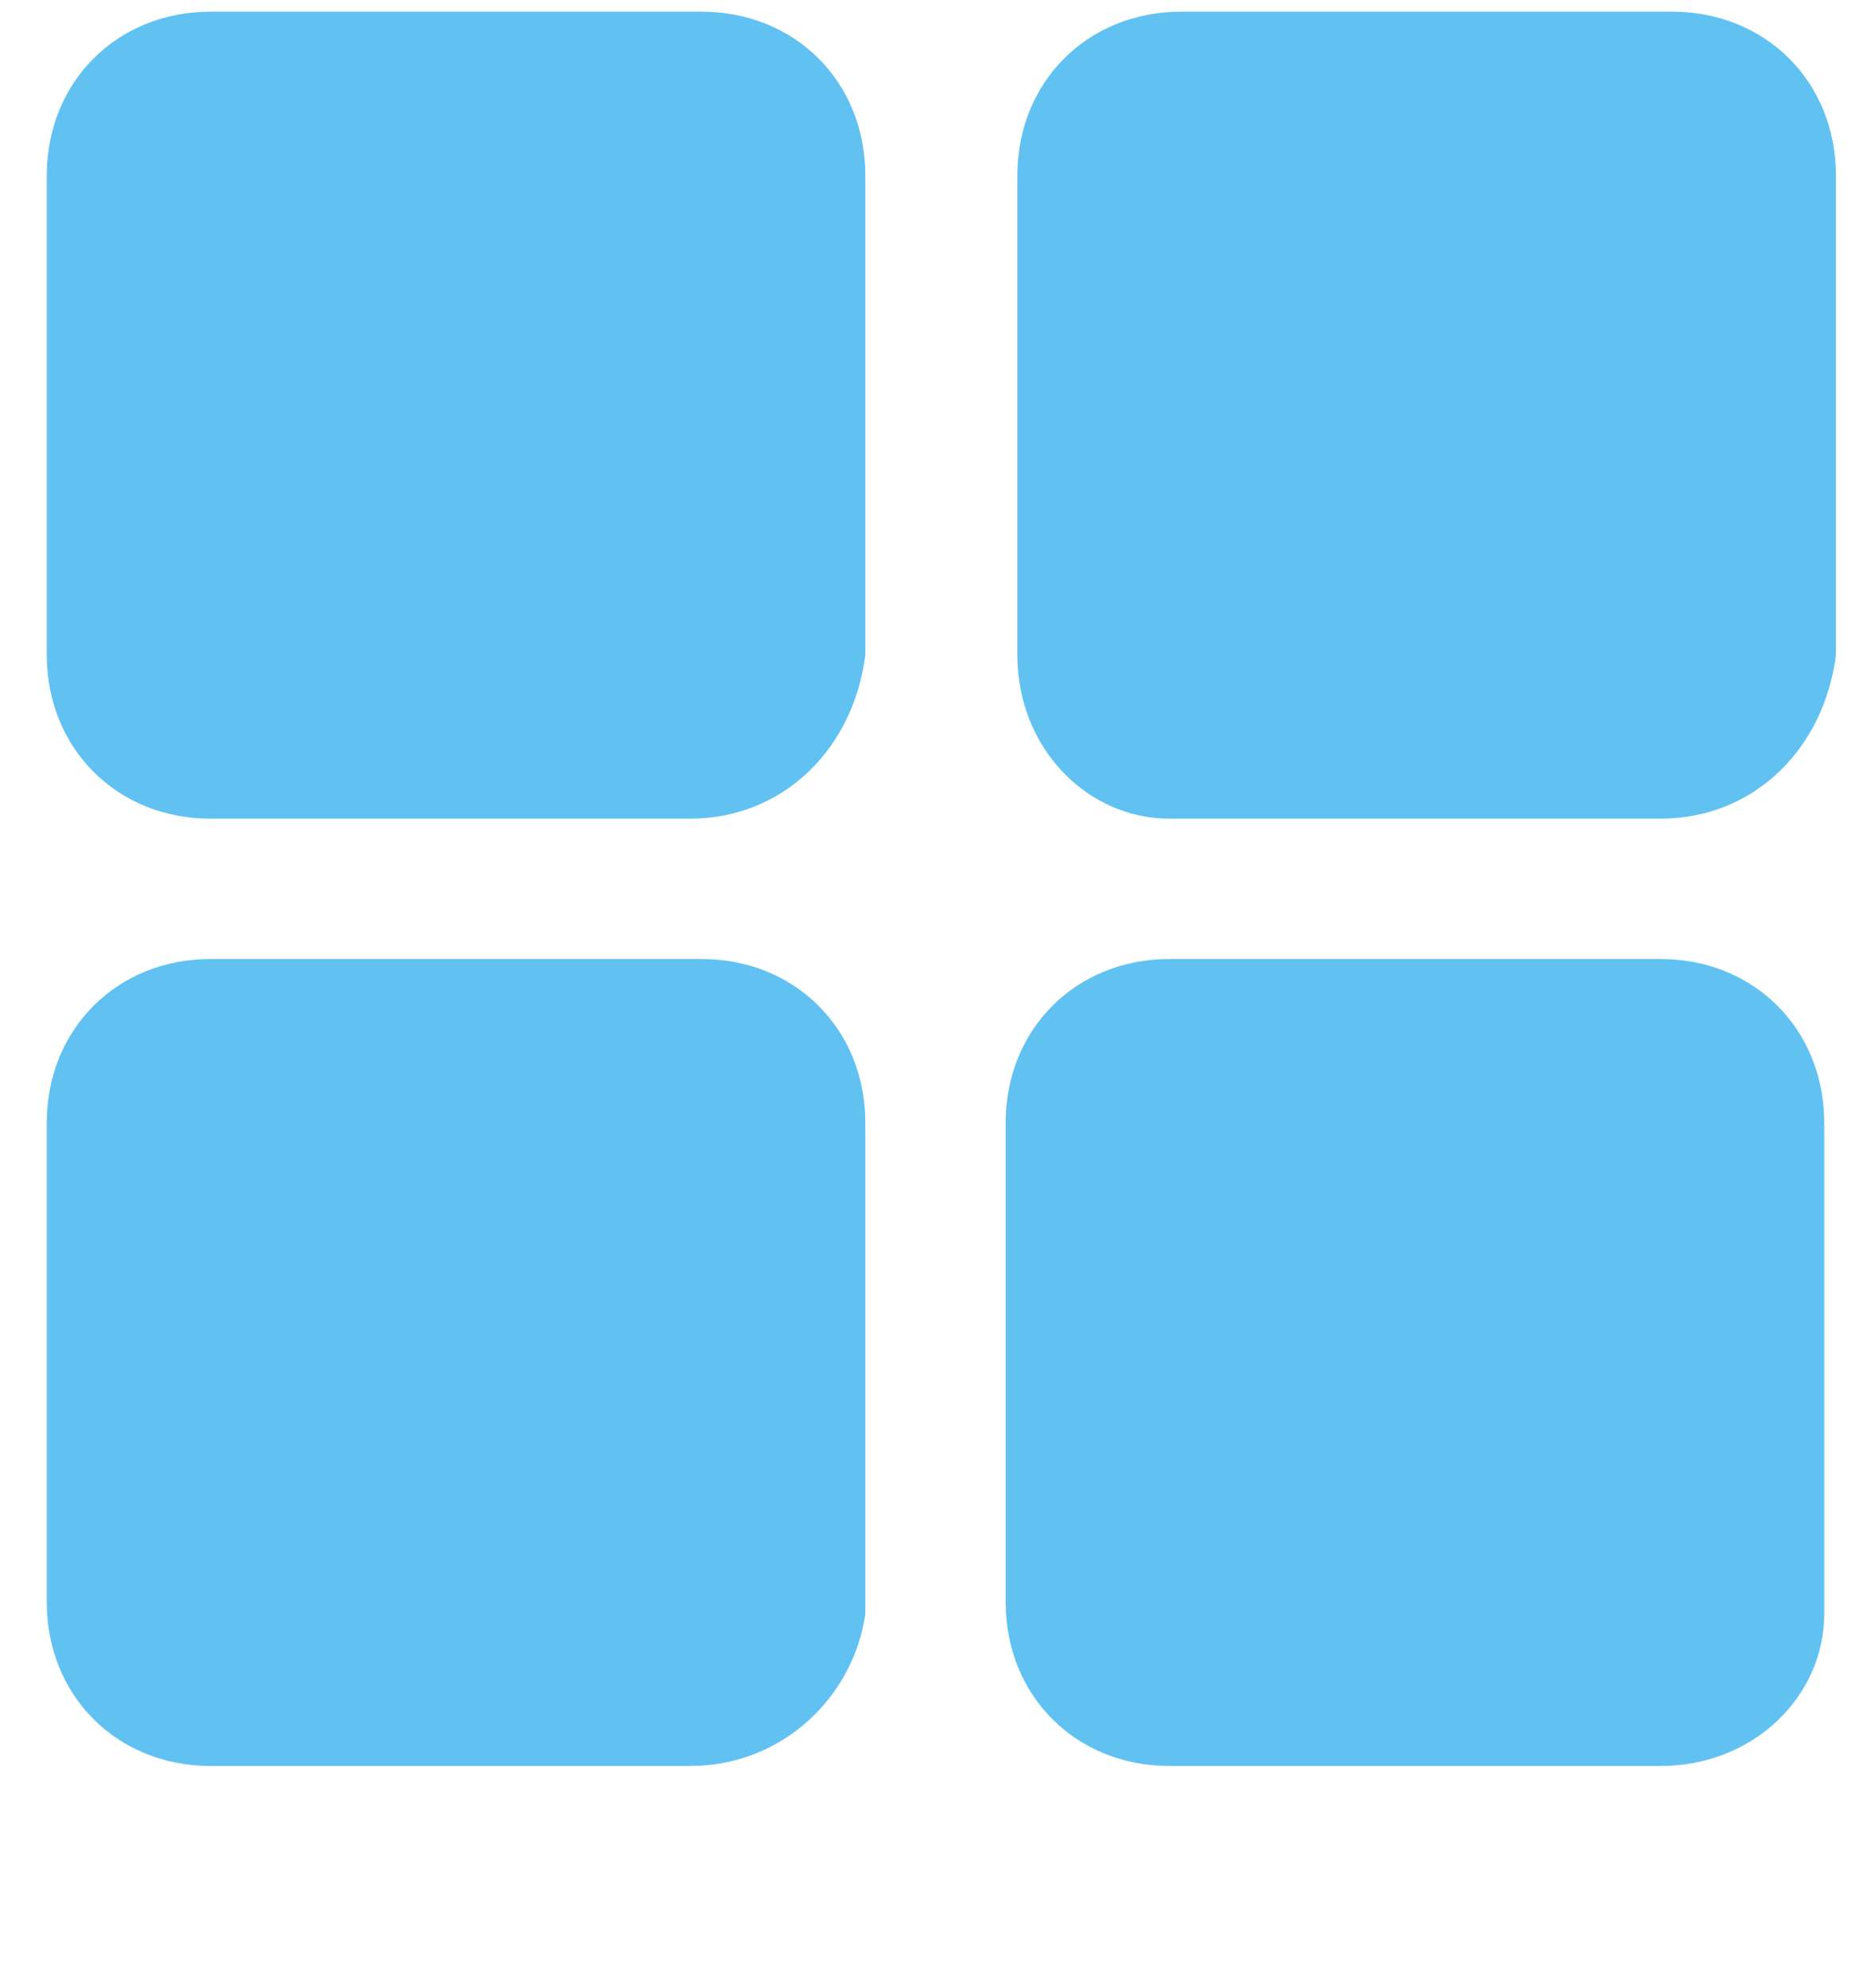 <?xml version="1.0" encoding="utf-8"?>
<!-- Generator: Adobe Illustrator 20.1.0, SVG Export Plug-In . SVG Version: 6.00 Build 0)  -->
<svg version="1.1" id="Layer_1" xmlns="http://www.w3.org/2000/svg" xmlns:xlink="http://www.w3.org/1999/xlink" x="0px" y="0px"
	 width="16px" height="17px" viewBox="0 0 16 17" style="enable-background:new 0 0 16 17;" xml:space="preserve">
<style type="text/css">
	.st0{fill:url(#SVGID_1_);}
	.st1{fill:url(#SVGID_2_);}
	.st2{fill:url(#SVGID_3_);}
	.st3{fill:url(#SVGID_4_);}
</style>
<g>
	<g>
		
			<linearGradient id="SVGID_1_" gradientUnits="userSpaceOnUse" x1="3.9" y1="-5.28" x2="3.9" y2="19.213" gradientTransform="matrix(1 0 0 -1 0 18.289)">
						<stop  offset="0" style="stop-color:#61c2f2"/>
			<stop  offset="1" style="stop-color:#61c2f2"/>
		</linearGradient>
		<path class="st0" d="M5.9,7H1.8C1,7,0.4,6.4,0.4,5.6V1.5c0-0.8,0.6-1.4,1.4-1.4H6c0.8,0,1.4,0.6,1.4,1.4v4.1C7.3,6.4,6.7,7,5.9,7z
			"/>
	</g>
	<g>
		
			<linearGradient id="SVGID_2_" gradientUnits="userSpaceOnUse" x1="12.2" y1="-5.28" x2="12.2" y2="19.213" gradientTransform="matrix(1 0 0 -1 0 18.289)">
			<stop  offset="0" style="stop-color:#61c2f2"/>
			<stop  offset="1" style="stop-color:#61c2f2"/>
		</linearGradient>
		<path class="st1" d="M14.2,7H10C9.3,7,8.7,6.4,8.7,5.6V1.5c0-0.8,0.6-1.4,1.4-1.4h4.2c0.8,0,1.4,0.6,1.4,1.4v4.1
			C15.6,6.4,15,7,14.2,7z"/>
	</g>
	<g>
		
			<linearGradient id="SVGID_3_" gradientUnits="userSpaceOnUse" x1="3.9" y1="-5.28" x2="3.9" y2="19.213" gradientTransform="matrix(1 0 0 -1 0 18.289)">
						<stop  offset="0" style="stop-color:#61c2f2"/>
			<stop  offset="1" style="stop-color:#61c2f2"/>
		</linearGradient>
		<path class="st2" d="M5.9,15.1H1.8c-0.8,0-1.4-0.6-1.4-1.4V9.6c0-0.8,0.6-1.4,1.4-1.4H6c0.8,0,1.4,0.6,1.4,1.4v4.2
			C7.3,14.5,6.7,15.1,5.9,15.1z"/>
	</g>
	<g>
		
			<linearGradient id="SVGID_4_" gradientUnits="userSpaceOnUse" x1="12.1" y1="-5.28" x2="12.1" y2="19.213" gradientTransform="matrix(1 0 0 -1 0 18.289)">
			<stop  offset="0" style="stop-color:#61c2f2"/>
			<stop  offset="1" style="stop-color:#61c2f2"/>
		</linearGradient>
		<path class="st3" d="M14.2,15.1H10c-0.8,0-1.4-0.6-1.4-1.4V9.6c0-0.8,0.6-1.4,1.4-1.4h4.2c0.8,0,1.4,0.6,1.4,1.4v4.2
			C15.6,14.5,15,15.1,14.2,15.1z"/>
	</g>
</g>
</svg>
